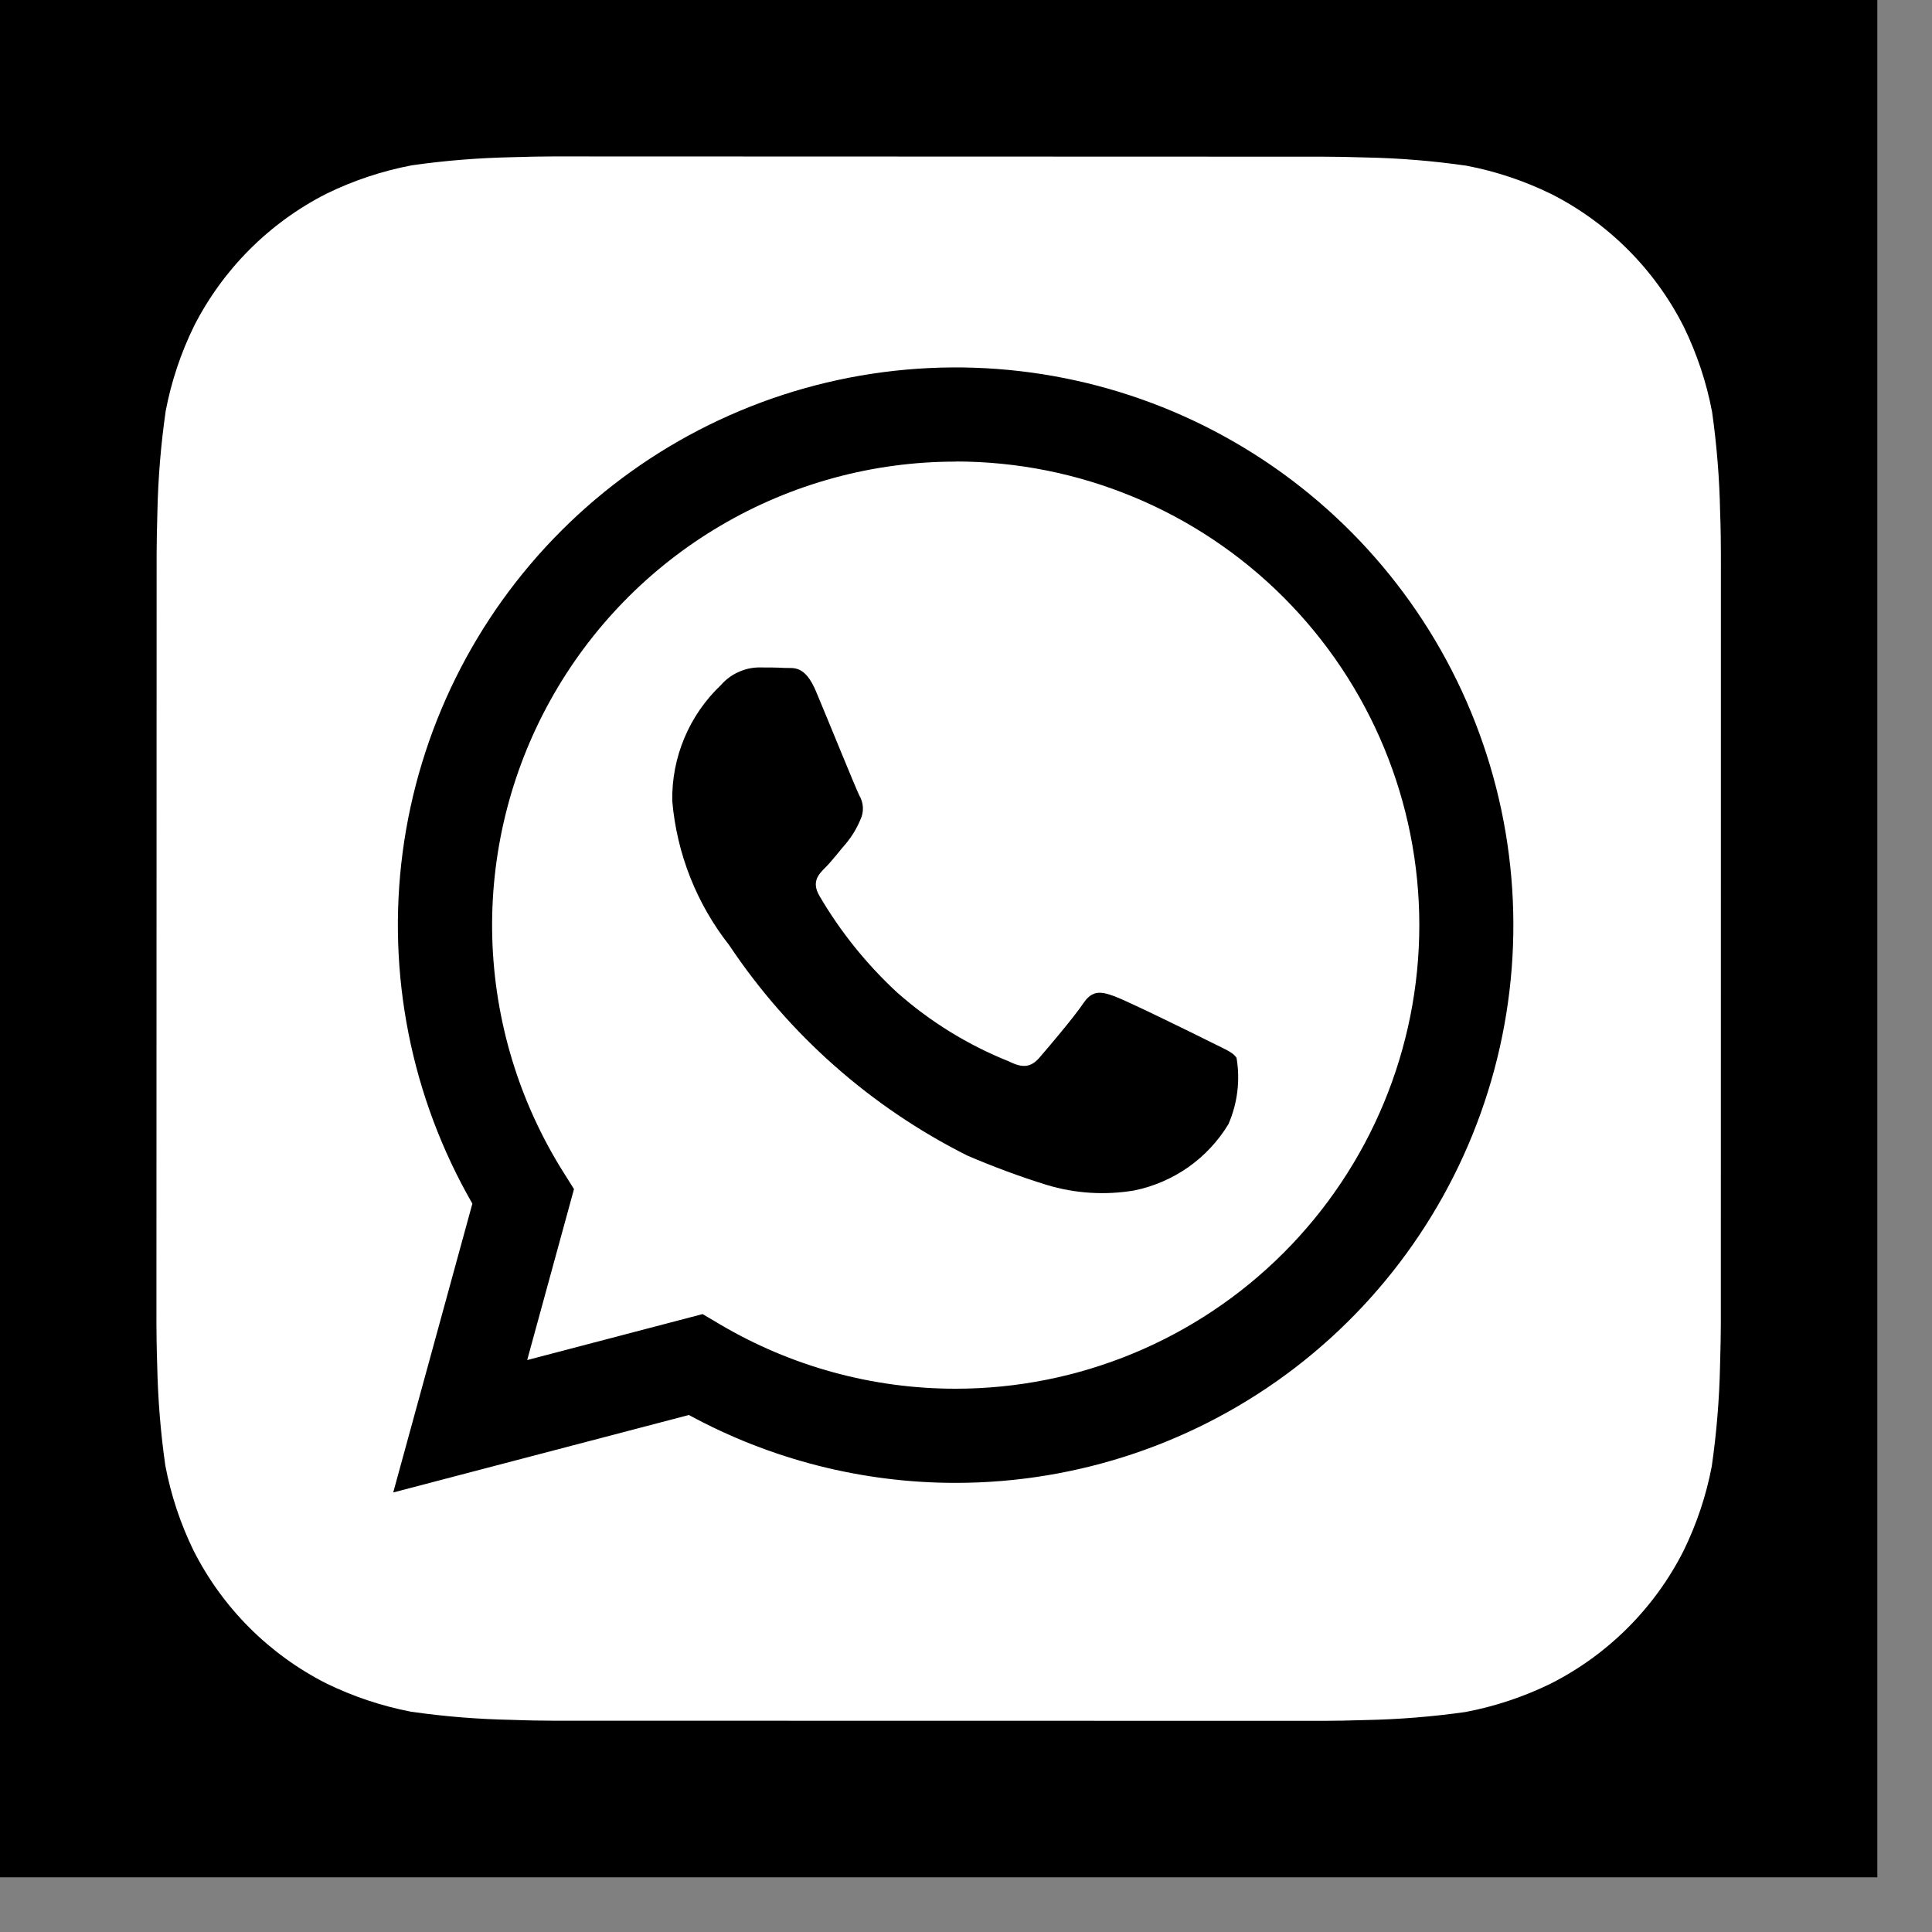 <svg width="30" height="30" viewBox="0 0 30 30" fill="none" xmlns="http://www.w3.org/2000/svg">
<rect x="0" y="0" width="30" height="30" fill="#808080" stroke="none"/>
<rect width="29.151" height="29.151" fill="black"/>
<path d="M26.71 7.952C26.7 7.431 26.658 6.911 26.585 6.395C26.498 5.936 26.349 5.491 26.144 5.071C25.695 4.184 24.974 3.462 24.087 3.012C23.669 2.808 23.227 2.66 22.771 2.573C22.251 2.498 21.727 2.455 21.202 2.445C20.979 2.437 20.692 2.433 20.558 2.433L8.596 2.429C8.462 2.429 8.175 2.433 7.952 2.441C7.431 2.452 6.911 2.493 6.395 2.567C5.936 2.654 5.491 2.802 5.071 3.007C4.184 3.457 3.463 4.178 3.012 5.065C2.808 5.482 2.66 5.924 2.573 6.381C2.498 6.901 2.455 7.425 2.444 7.95C2.437 8.172 2.432 8.46 2.432 8.594L2.429 20.555C2.429 20.689 2.433 20.977 2.441 21.199C2.452 21.72 2.493 22.24 2.567 22.756C2.654 23.215 2.802 23.661 3.007 24.08C3.457 24.968 4.178 25.689 5.065 26.139C5.482 26.343 5.925 26.491 6.381 26.579C6.901 26.654 7.425 26.696 7.95 26.706C8.172 26.715 8.46 26.719 8.594 26.719L20.555 26.721C20.689 26.721 20.977 26.717 21.199 26.709C21.72 26.699 22.24 26.657 22.756 26.584C23.215 26.497 23.661 26.348 24.08 26.143C24.968 25.693 25.69 24.973 26.14 24.085C26.345 23.668 26.493 23.226 26.58 22.77C26.655 22.25 26.698 21.726 26.709 21.201C26.716 20.978 26.721 20.69 26.721 20.557L26.722 8.596C26.722 8.462 26.719 8.175 26.71 7.952ZM14.839 23.026H14.836C13.39 23.026 11.967 22.663 10.697 21.972L6.106 23.175L7.335 18.69C6.384 17.038 6.003 15.119 6.253 13.229C6.504 11.34 7.37 9.585 8.719 8.238C10.067 6.891 11.823 6.027 13.713 5.779C15.603 5.531 17.522 5.913 19.172 6.867C20.822 7.821 22.112 9.292 22.841 11.054C23.57 12.815 23.698 14.767 23.204 16.608C22.71 18.45 21.623 20.076 20.111 21.237C18.598 22.397 16.745 23.026 14.839 23.026Z" fill="white"/>
<path d="M14.843 7.168C13.557 7.167 12.294 7.511 11.186 8.164C10.078 8.817 9.165 9.755 8.542 10.881C7.919 12.006 7.609 13.278 7.644 14.563C7.68 15.849 8.059 17.102 8.742 18.192L8.913 18.464L8.186 21.119L10.91 20.405L11.172 20.56C12.281 21.217 13.547 21.564 14.836 21.564H14.839C16.749 21.564 18.58 20.806 19.93 19.456C21.28 18.106 22.039 16.275 22.039 14.366C22.04 12.457 21.281 10.626 19.932 9.276C18.582 7.925 16.751 7.167 14.842 7.166L14.843 7.168ZM19.075 17.456C18.916 17.719 18.704 17.946 18.453 18.123C18.201 18.3 17.916 18.423 17.615 18.485C17.16 18.562 16.694 18.533 16.252 18.399C15.833 18.269 15.422 18.116 15.019 17.943C13.525 17.193 12.251 16.067 11.323 14.677C10.817 14.033 10.509 13.255 10.439 12.439C10.433 12.102 10.497 11.768 10.628 11.457C10.758 11.147 10.952 10.867 11.197 10.635C11.269 10.553 11.357 10.486 11.457 10.44C11.556 10.393 11.664 10.367 11.774 10.364C11.917 10.364 12.062 10.364 12.188 10.372C12.321 10.378 12.499 10.321 12.674 10.743C12.856 11.176 13.288 12.241 13.342 12.349C13.376 12.406 13.396 12.47 13.399 12.537C13.402 12.603 13.389 12.668 13.36 12.728C13.306 12.858 13.233 12.98 13.144 13.089C13.034 13.215 12.917 13.371 12.819 13.468C12.71 13.576 12.598 13.693 12.723 13.909C13.048 14.465 13.454 14.97 13.927 15.408C14.441 15.864 15.03 16.227 15.668 16.482C15.884 16.591 16.01 16.571 16.137 16.427C16.263 16.282 16.677 15.795 16.822 15.579C16.966 15.363 17.11 15.399 17.308 15.471C17.506 15.543 18.571 16.066 18.787 16.175C19.003 16.285 19.148 16.337 19.201 16.427C19.26 16.775 19.216 17.132 19.075 17.456Z" fill="white"/>
</svg>
